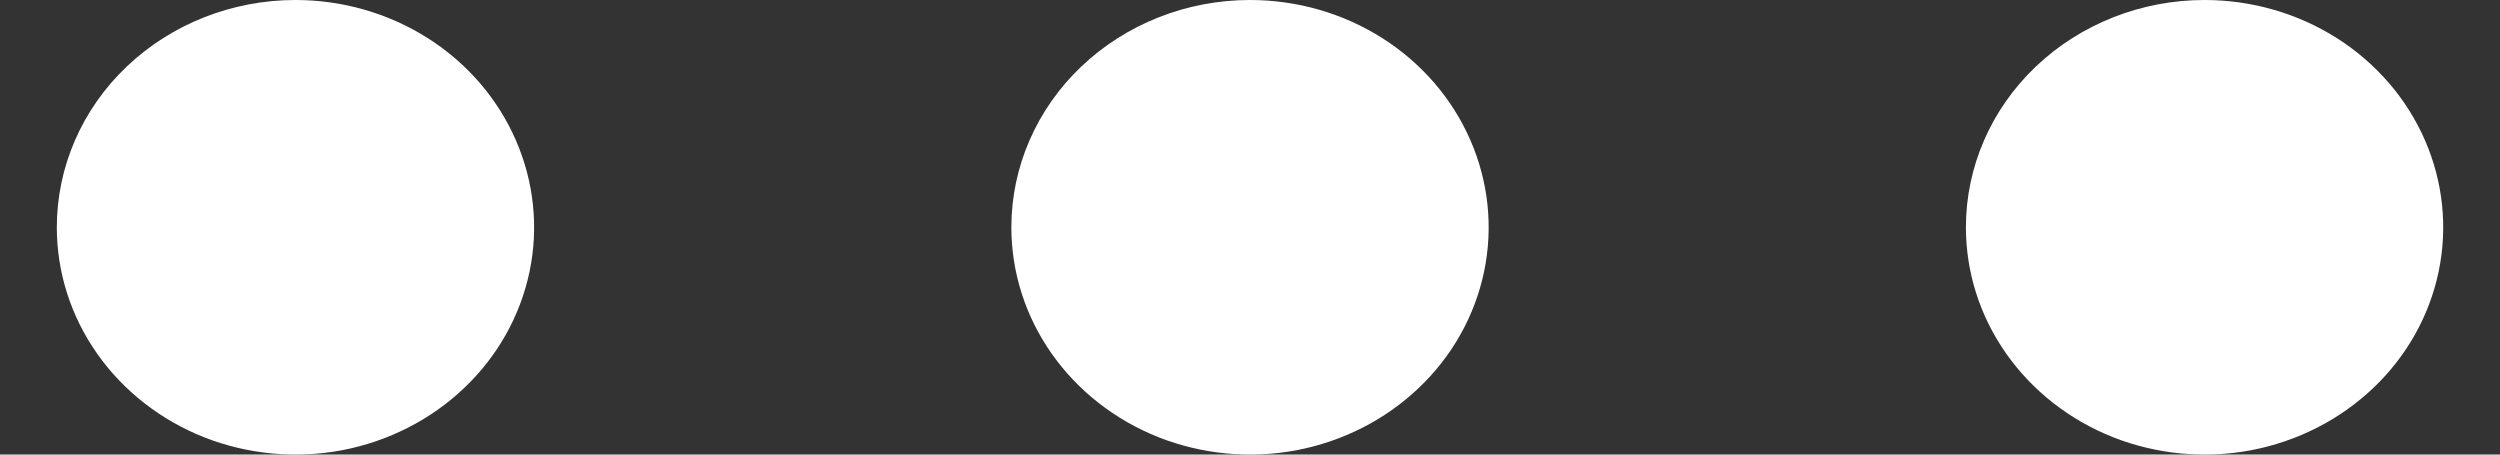 <svg width="22" height="4" viewBox="0 0 22 4" fill="none" xmlns="http://www.w3.org/2000/svg">
<rect x="0" y="0" width="22" height="4" fill="#333333" stroke="none"/>
<path d="M11 0C11.415 0 11.821 0.117 12.167 0.337C12.512 0.557 12.781 0.869 12.94 1.235C13.099 1.6 13.141 2.002 13.06 2.39C12.979 2.778 12.779 3.135 12.485 3.414C12.191 3.694 11.817 3.884 11.41 3.962C11.002 4.039 10.58 3.999 10.196 3.848C9.813 3.696 9.485 3.44 9.254 3.111C9.023 2.782 8.9 2.396 8.9 2C8.9 1.47 9.121 0.961 9.515 0.586C9.909 0.211 10.443 0 11 0ZM0.5 2C0.5 2.396 0.623 2.782 0.854 3.111C1.085 3.44 1.413 3.696 1.796 3.848C2.18 3.999 2.602 4.039 3.01 3.962C3.417 3.884 3.791 3.694 4.085 3.414C4.379 3.135 4.579 2.778 4.66 2.39C4.741 2.002 4.699 1.6 4.54 1.235C4.381 0.869 4.112 0.557 3.767 0.337C3.421 0.117 3.015 0 2.6 0C2.043 0 1.509 0.211 1.115 0.586C0.721 0.961 0.5 1.47 0.5 2ZM17.3 2C17.3 2.396 17.423 2.782 17.654 3.111C17.885 3.44 18.213 3.696 18.596 3.848C18.98 3.999 19.402 4.039 19.81 3.962C20.217 3.884 20.591 3.694 20.885 3.414C21.179 3.135 21.379 2.778 21.46 2.39C21.541 2.002 21.499 1.6 21.34 1.235C21.181 0.869 20.912 0.557 20.567 0.337C20.221 0.117 19.815 0 19.4 0C18.843 0 18.309 0.211 17.915 0.586C17.521 0.961 17.3 1.47 17.3 2Z" fill="white"/>
</svg>
